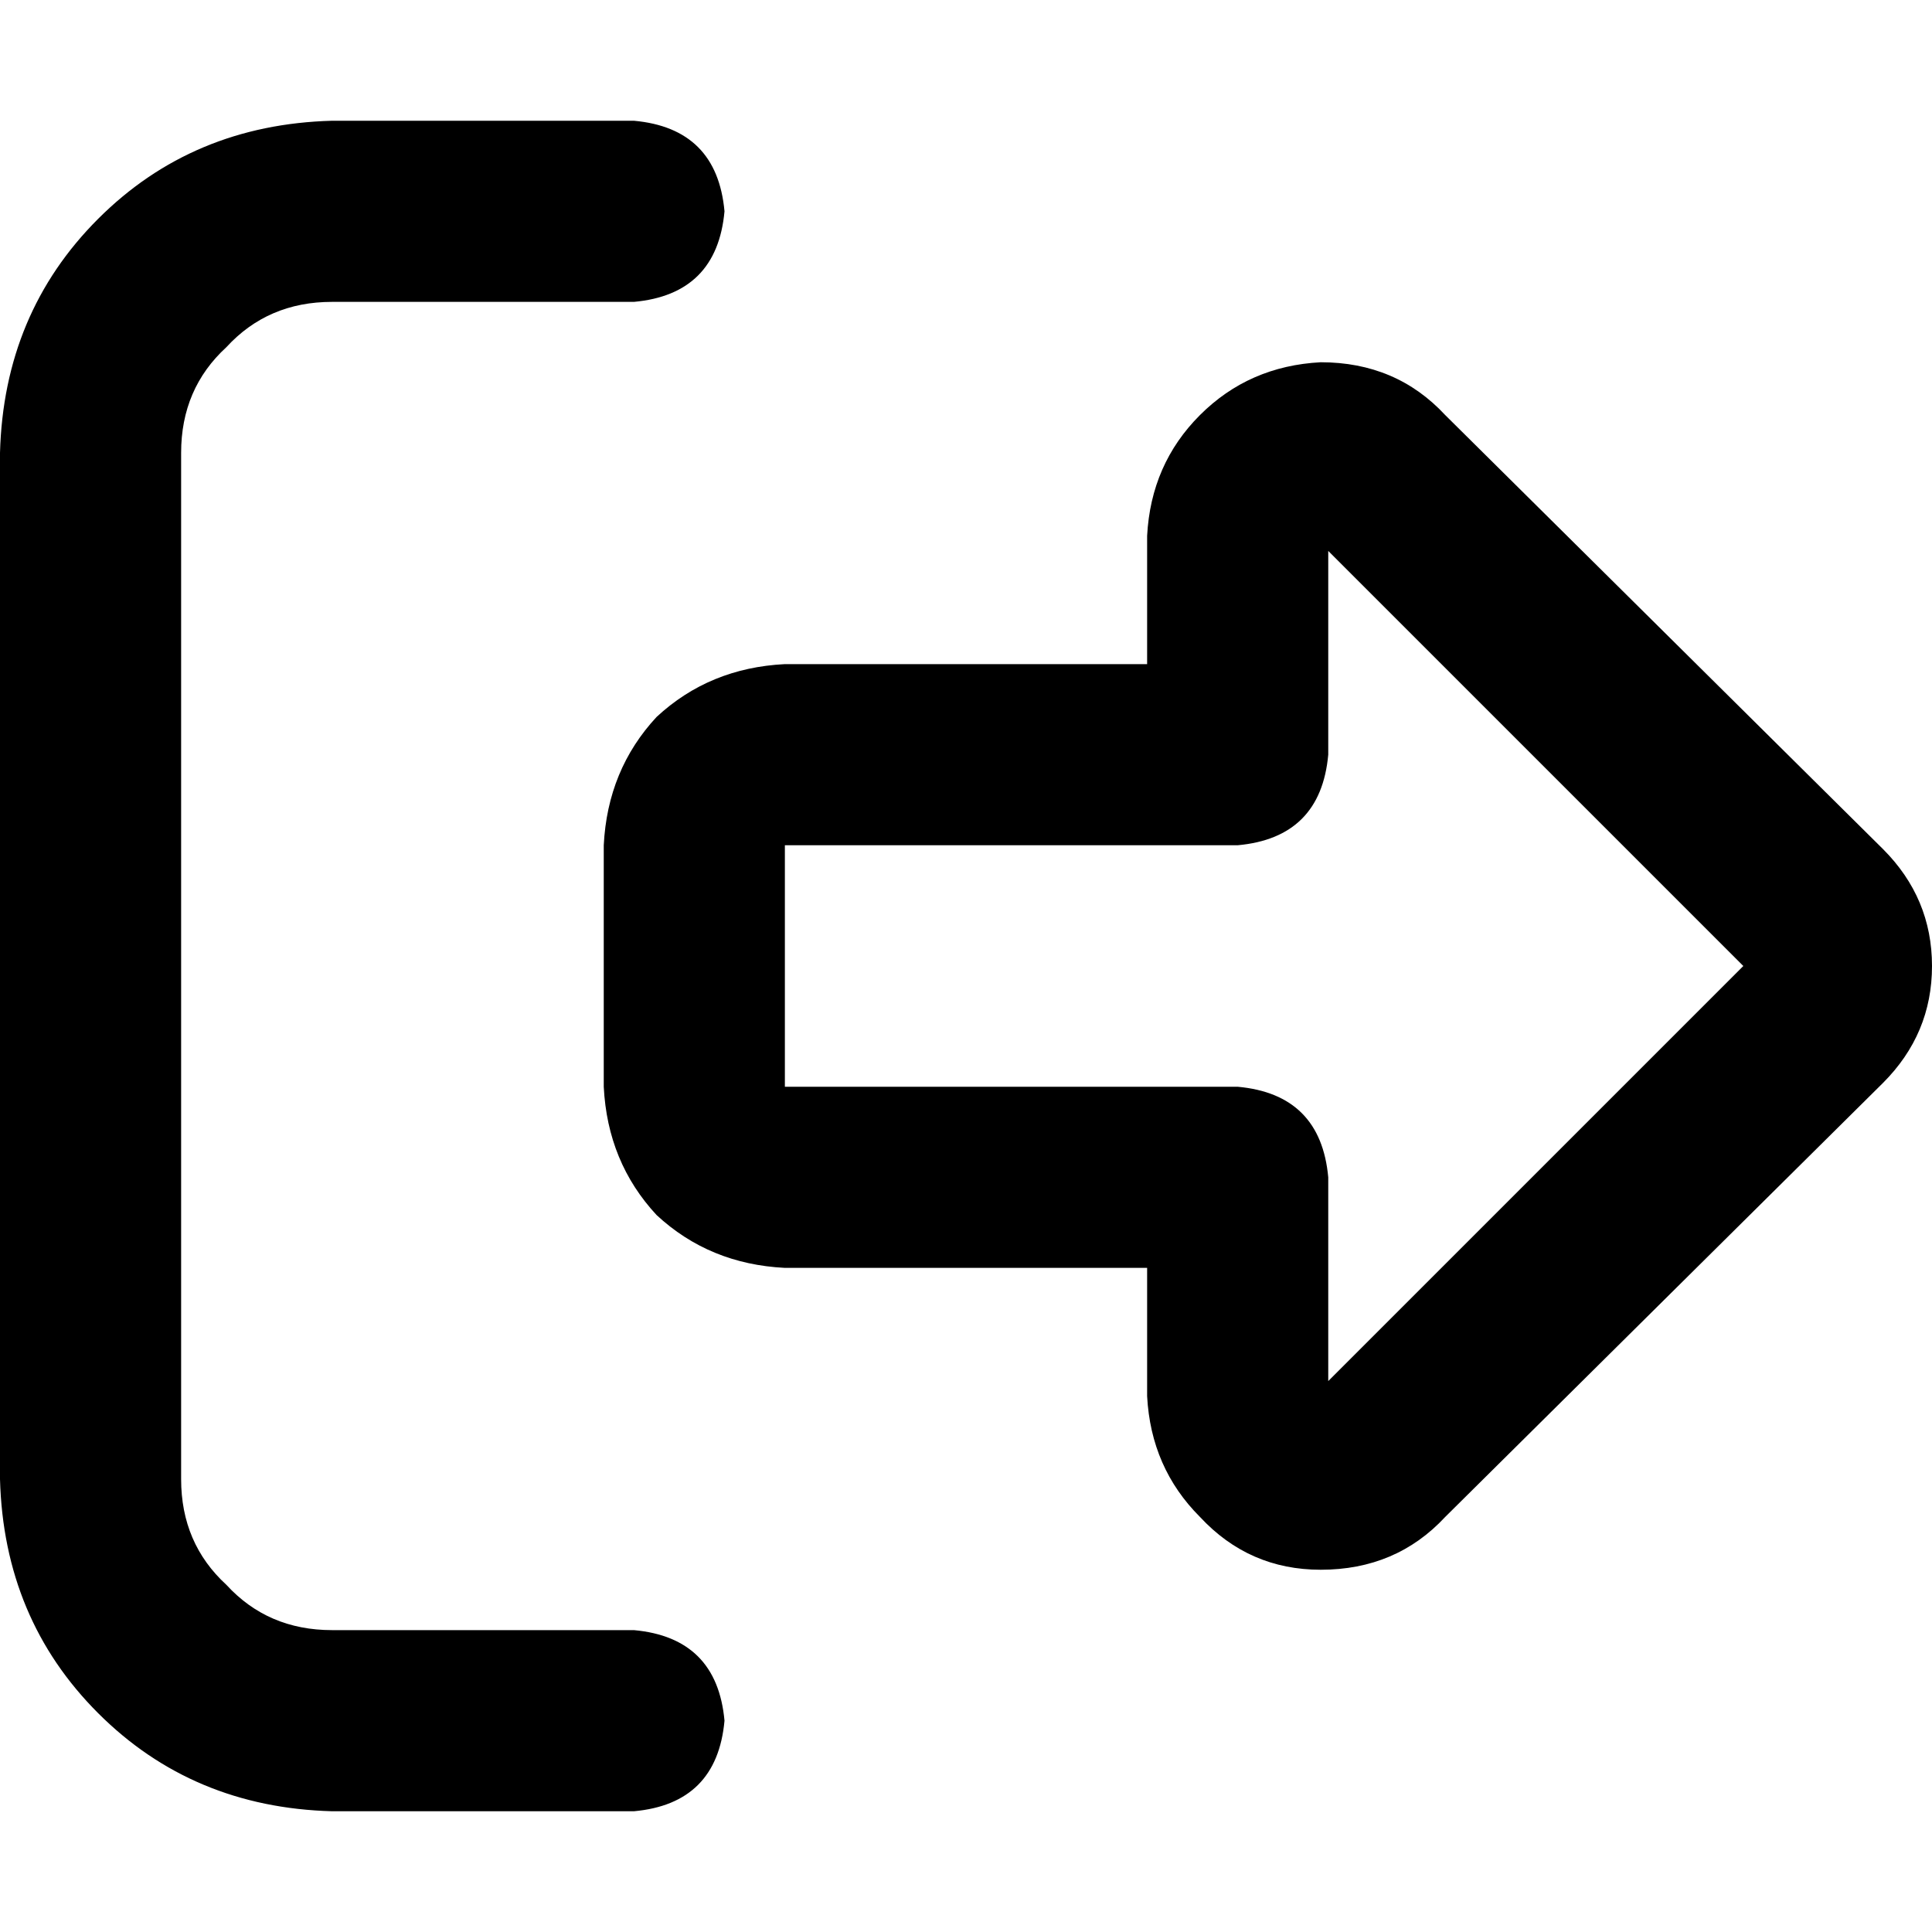 <svg xmlns="http://www.w3.org/2000/svg" viewBox="0 0 512 512">
  <path d="M 352 146 L 462 256 L 352 366 L 352 312 Q 350 290 328 288 L 208 288 L 208 224 L 328 224 Q 350 222 352 200 L 352 146 L 352 146 Z M 512 256 Q 512 238 499 225 L 383 110 Q 370 96 350 96 Q 331 97 318 110 Q 305 123 304 142 L 304 176 L 208 176 Q 188 177 174 190 Q 161 204 160 224 L 160 288 Q 161 308 174 322 Q 188 335 208 336 L 304 336 L 304 370 Q 305 389 318 402 Q 331 416 350 416 Q 370 416 383 402 L 499 287 Q 512 274 512 256 L 512 256 Z M 168 80 Q 190 78 192 56 Q 190 34 168 32 L 88 32 Q 51 33 26 58 Q 1 83 0 120 L 0 392 Q 1 429 26 454 Q 51 479 88 480 L 168 480 Q 190 478 192 456 Q 190 434 168 432 L 88 432 Q 71 432 60 420 Q 48 409 48 392 L 48 120 Q 48 103 60 92 Q 71 80 88 80 L 168 80 L 168 80 Z" />
</svg>